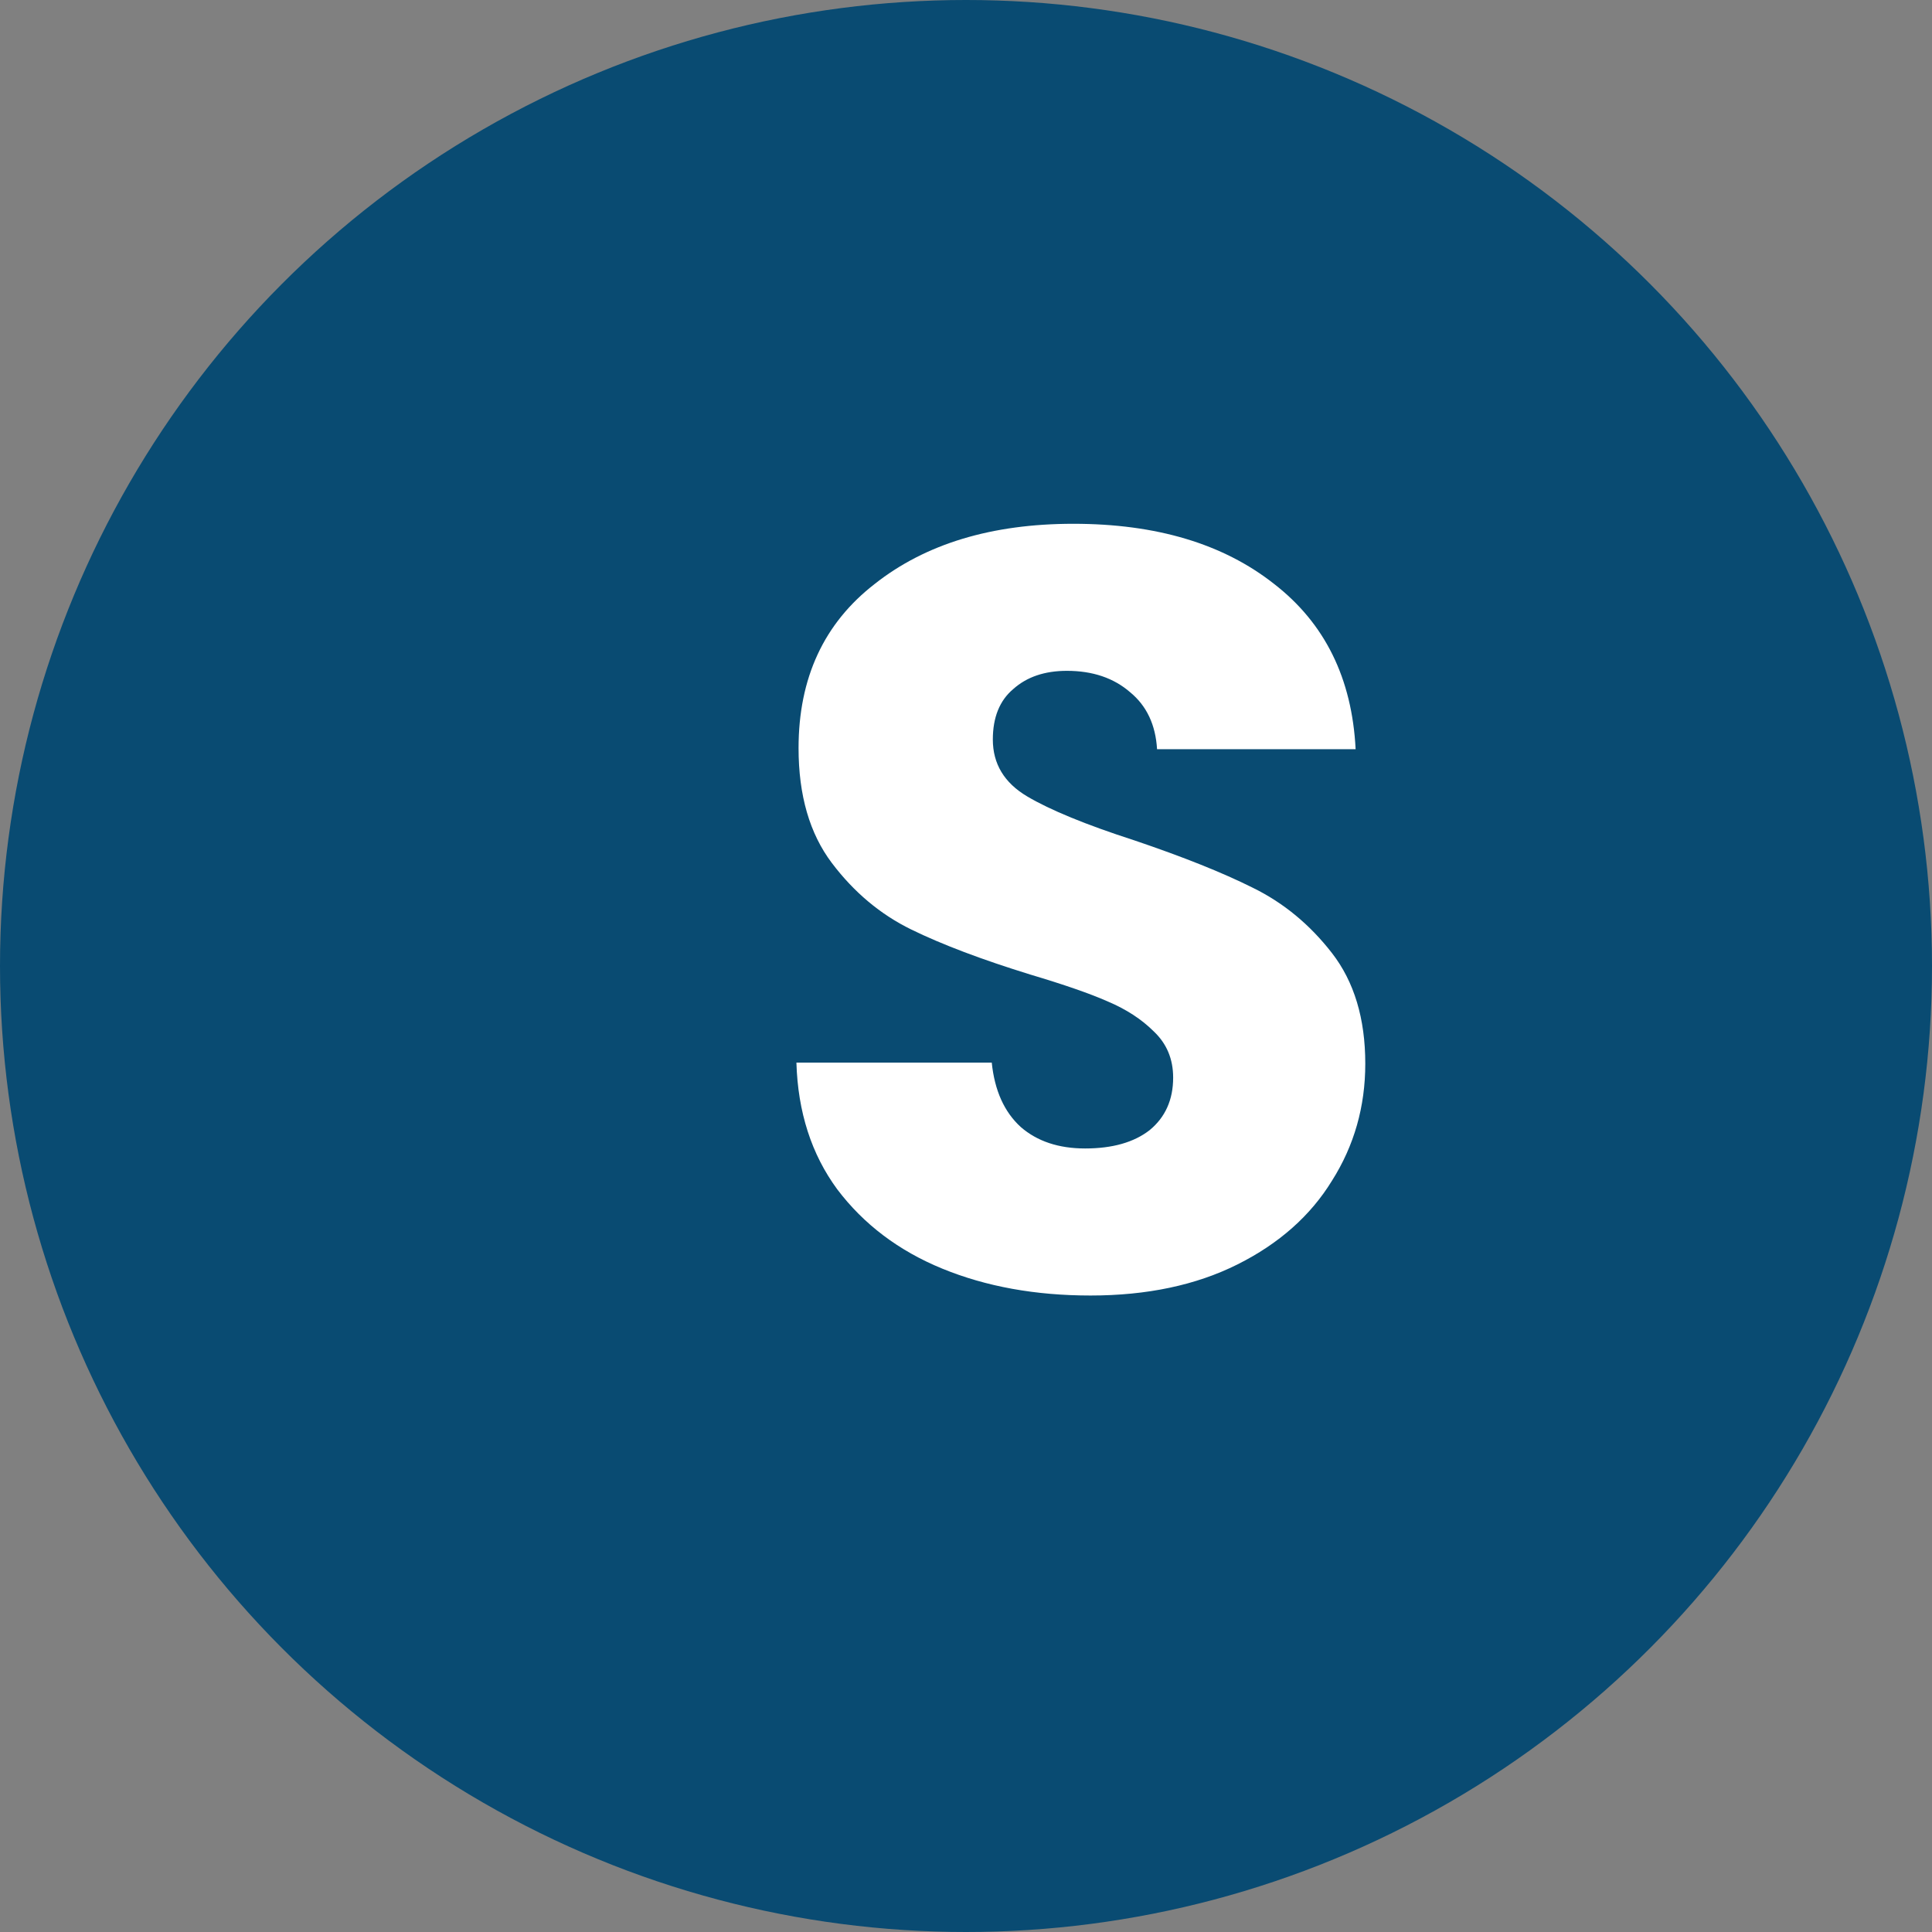 <svg width="36" height="36" viewBox="0 0 36 36" fill="none" xmlns="http://www.w3.org/2000/svg">
<rect x="0" y="0" width="36" height="36" fill="#808080" stroke="none"/>
<circle cx="18" cy="18" r="18" fill="#094B72"/>
<path d="M20.32 24.14C19.293 24.14 18.373 23.973 17.56 23.64C16.747 23.307 16.093 22.813 15.6 22.16C15.12 21.507 14.867 20.72 14.84 19.8H18.48C18.533 20.32 18.713 20.72 19.02 21C19.327 21.267 19.727 21.4 20.22 21.4C20.727 21.4 21.127 21.287 21.42 21.06C21.713 20.82 21.86 20.493 21.86 20.08C21.86 19.733 21.74 19.447 21.5 19.22C21.273 18.993 20.987 18.807 20.64 18.66C20.307 18.513 19.827 18.347 19.2 18.16C18.293 17.88 17.553 17.6 16.98 17.32C16.407 17.04 15.913 16.627 15.5 16.08C15.087 15.533 14.88 14.82 14.88 13.94C14.88 12.633 15.353 11.613 16.3 10.88C17.247 10.133 18.48 9.76 20 9.76C21.547 9.76 22.793 10.133 23.74 10.88C24.687 11.613 25.193 12.64 25.26 13.96H21.56C21.533 13.507 21.367 13.153 21.06 12.9C20.753 12.633 20.36 12.5 19.88 12.5C19.467 12.5 19.133 12.613 18.88 12.84C18.627 13.053 18.5 13.367 18.5 13.78C18.5 14.233 18.713 14.587 19.14 14.84C19.567 15.093 20.233 15.367 21.14 15.66C22.047 15.967 22.78 16.26 23.34 16.54C23.913 16.82 24.407 17.227 24.82 17.76C25.233 18.293 25.44 18.98 25.44 19.82C25.44 20.62 25.233 21.347 24.82 22C24.42 22.653 23.833 23.173 23.06 23.56C22.287 23.947 21.373 24.14 20.32 24.14Z" fill="white"/>
</svg>
